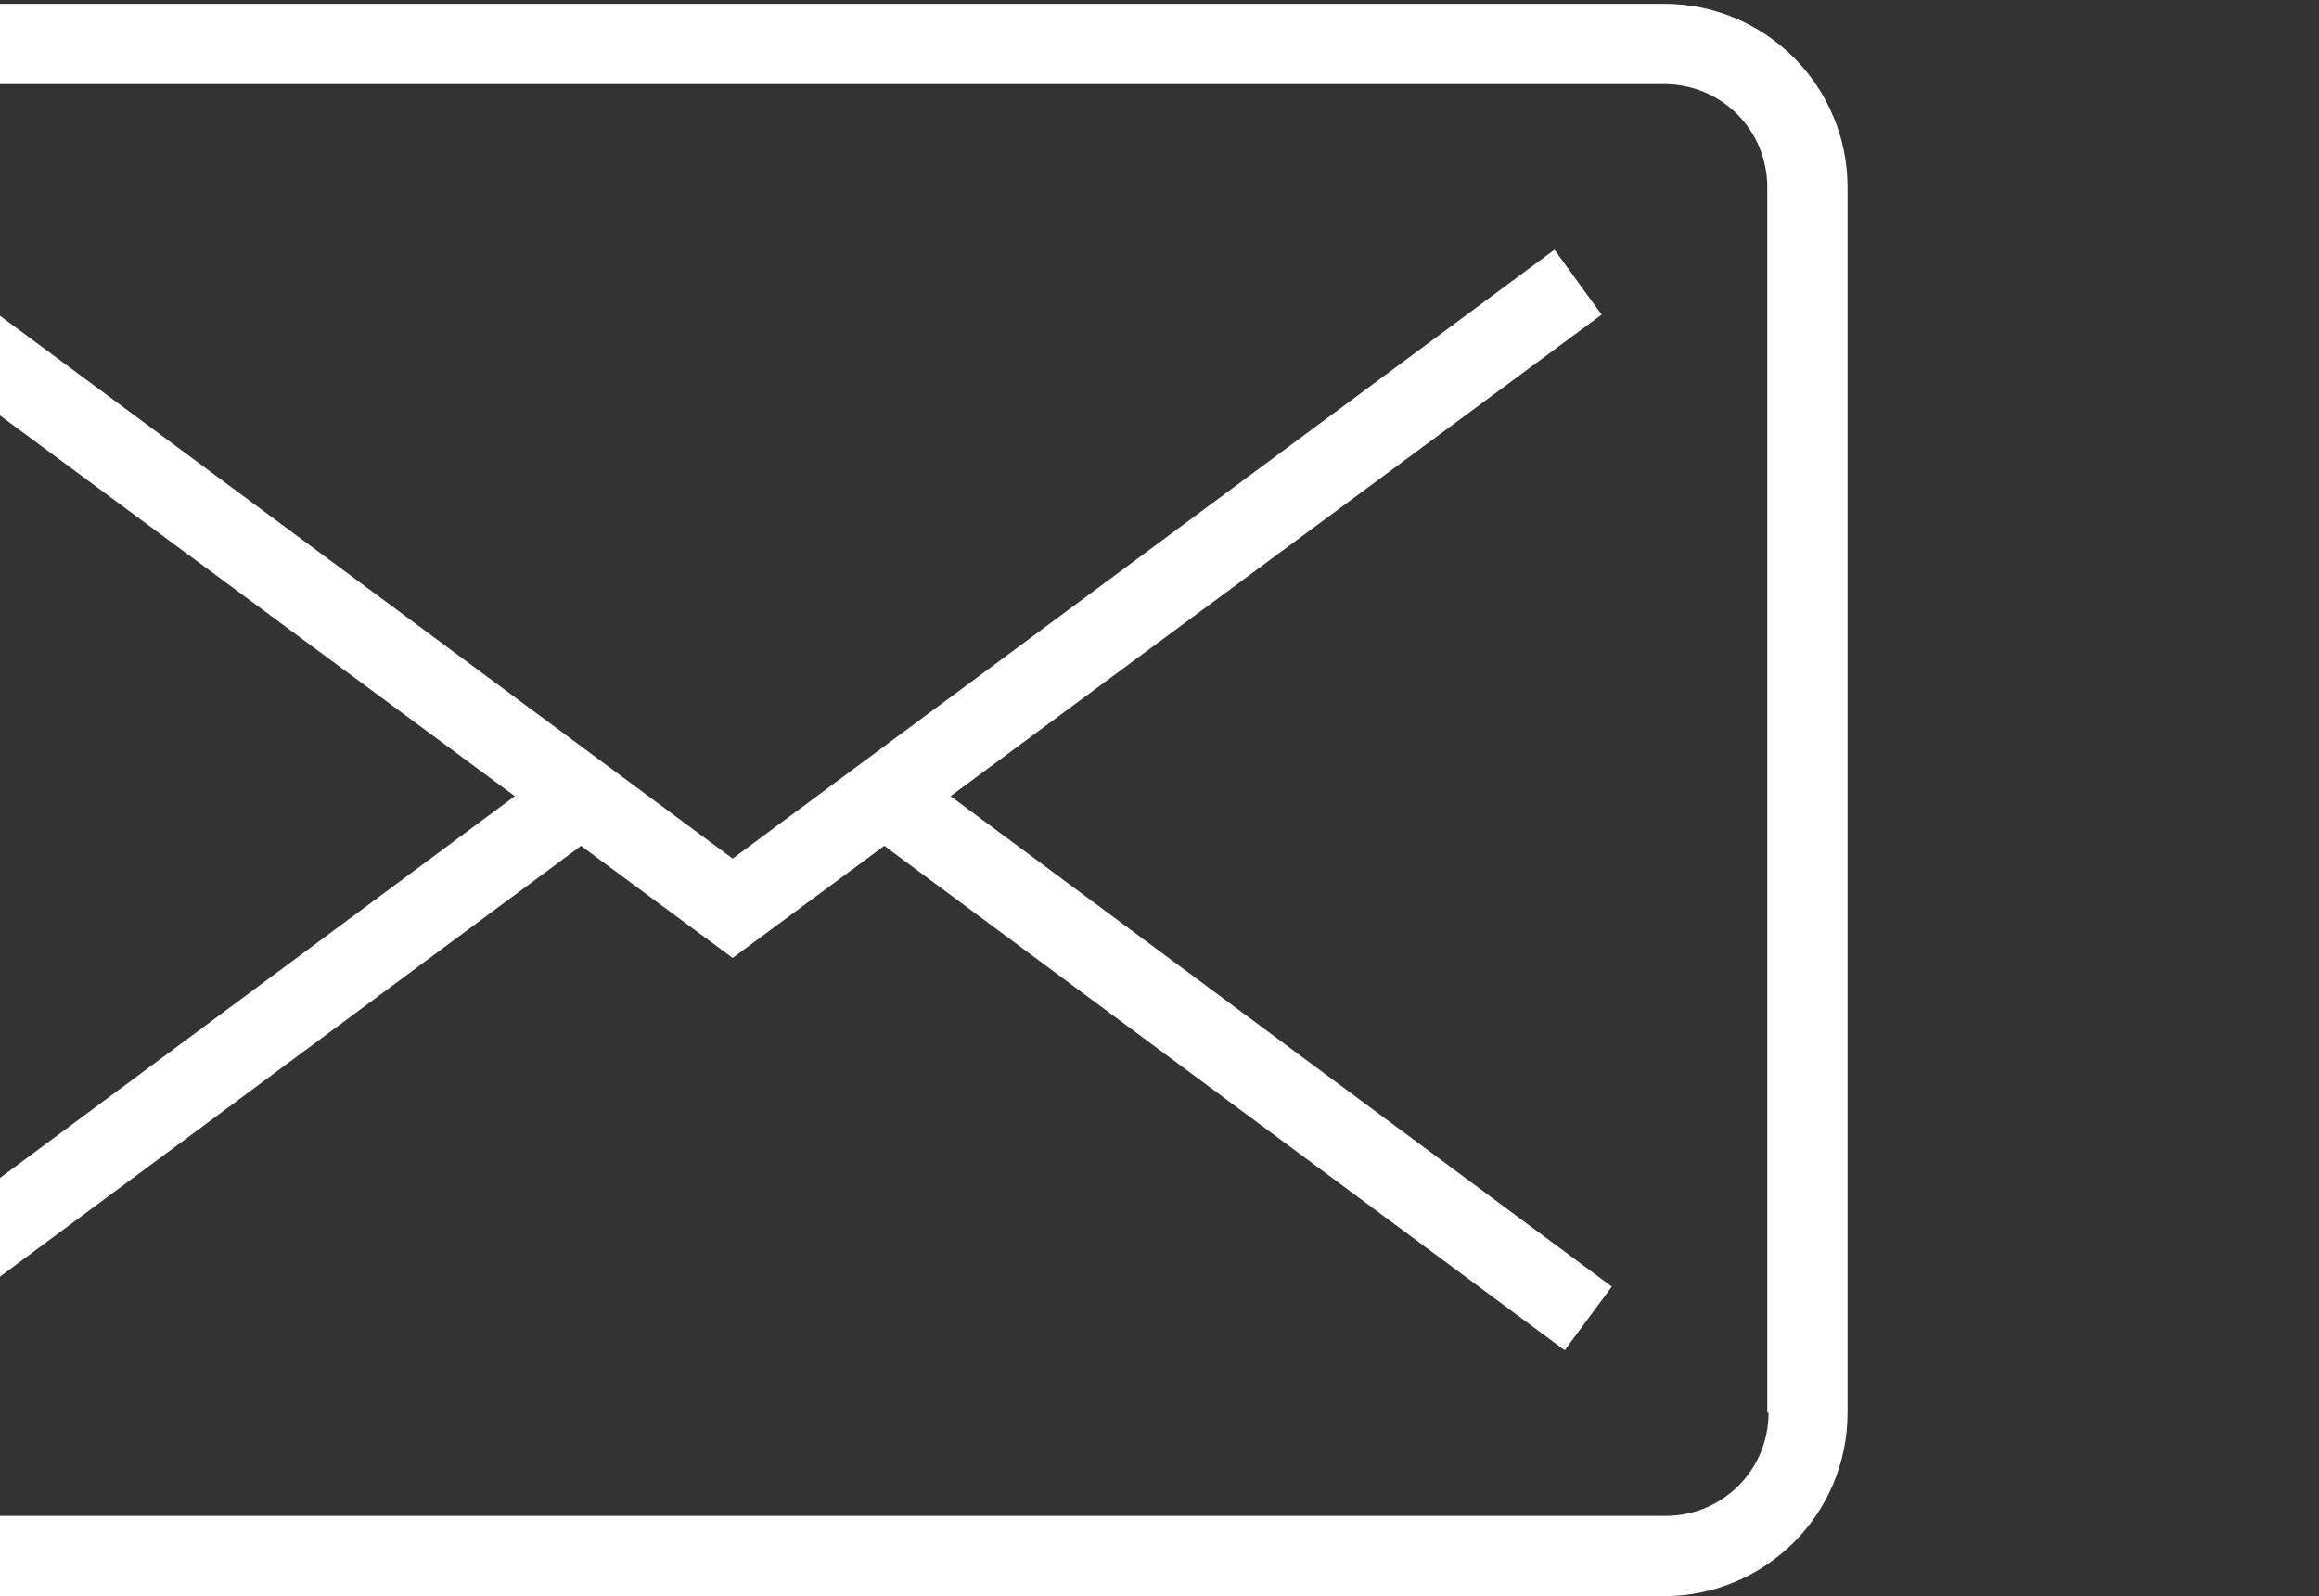 <?xml version="1.0" encoding="utf-8"?>
<!-- Generator: Adobe Illustrator 22.1.0, SVG Export Plug-In . SVG Version: 6.00 Build 0)  -->
<svg version="1.1" id="Layer_1" xmlns="http://www.w3.org/2000/svg" xmlns:xlink="http://www.w3.org/1999/xlink" x="0px" y="0px"
	 viewBox="0 0 182 125.3" style="enable-background:new 0 0 182 125.3;" xml:space="preserve">
<rect x="0" y="0" width="182" height="125.3" fill="#333333" stroke="none"/>
<style type="text/css">
	.st0{fill:#FFFFFF;}
</style>
<title>large-icn-email-wh</title>
<g id="Layer_2_1_">
	<g id="Layer_1-2">
		<polygon class="st0" points="74.6,62.5 125.7,24.7 122,19.6 57.5,67.4 -7,19.6 -10.7,24.7 40.4,62.5 -11.5,101 -7.8,106 
			45.6,66.4 57.5,75.2 69.4,66.4 122.8,106 126.5,101 		"/>
		<path class="st0" d="M130.6,0.3H-15.6C-23.6,0.3-30,6.8-30,14.7v96.2c0,7.9,6.4,14.4,14.4,14.4h146.2c7.9,0,14.4-6.4,14.4-14.4
			V14.7C145,6.8,138.6,0.3,130.6,0.3z M138.8,110.9c0,4.5-3.6,8.1-8.1,8.1H-15.6c-4.5,0-8.1-3.6-8.1-8.1V14.7c0-4.5,3.6-8.1,8.1-8.1
			h146.2c4.5,0,8.1,3.6,8.1,8.1V110.9z"/>
	</g>
</g>
</svg>
